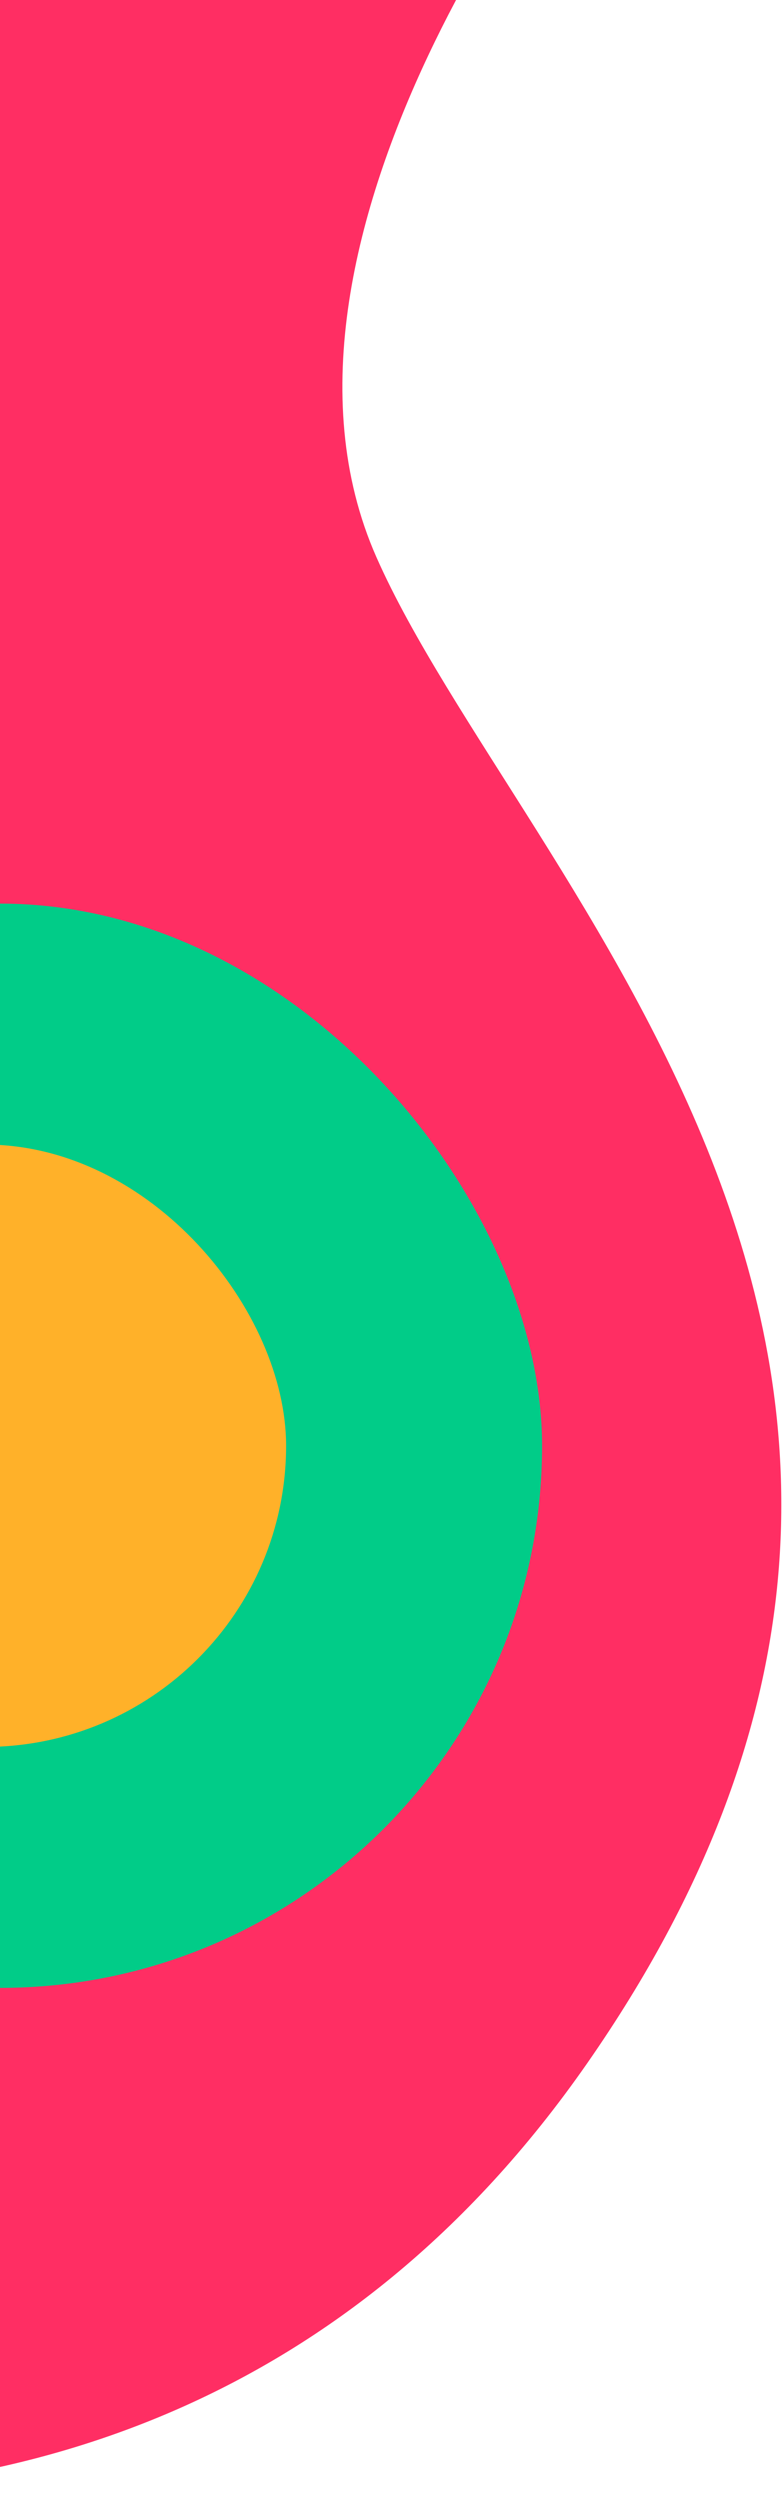 <svg xmlns="http://www.w3.org/2000/svg" width="104" height="332" fill="none" viewBox="0 0 104 332">
  <path fill="#FF2E63" d="M78-27l-174 7v339s110 47 174-45-9-157-28-200S78-27 78-27z"/>
  <rect width="152" height="144" x="-80" y="120" fill="#01CC88" rx="72"/>
  <rect width="84" height="80" x="-46" y="152" fill="#FFB129" rx="40"/>
</svg>
